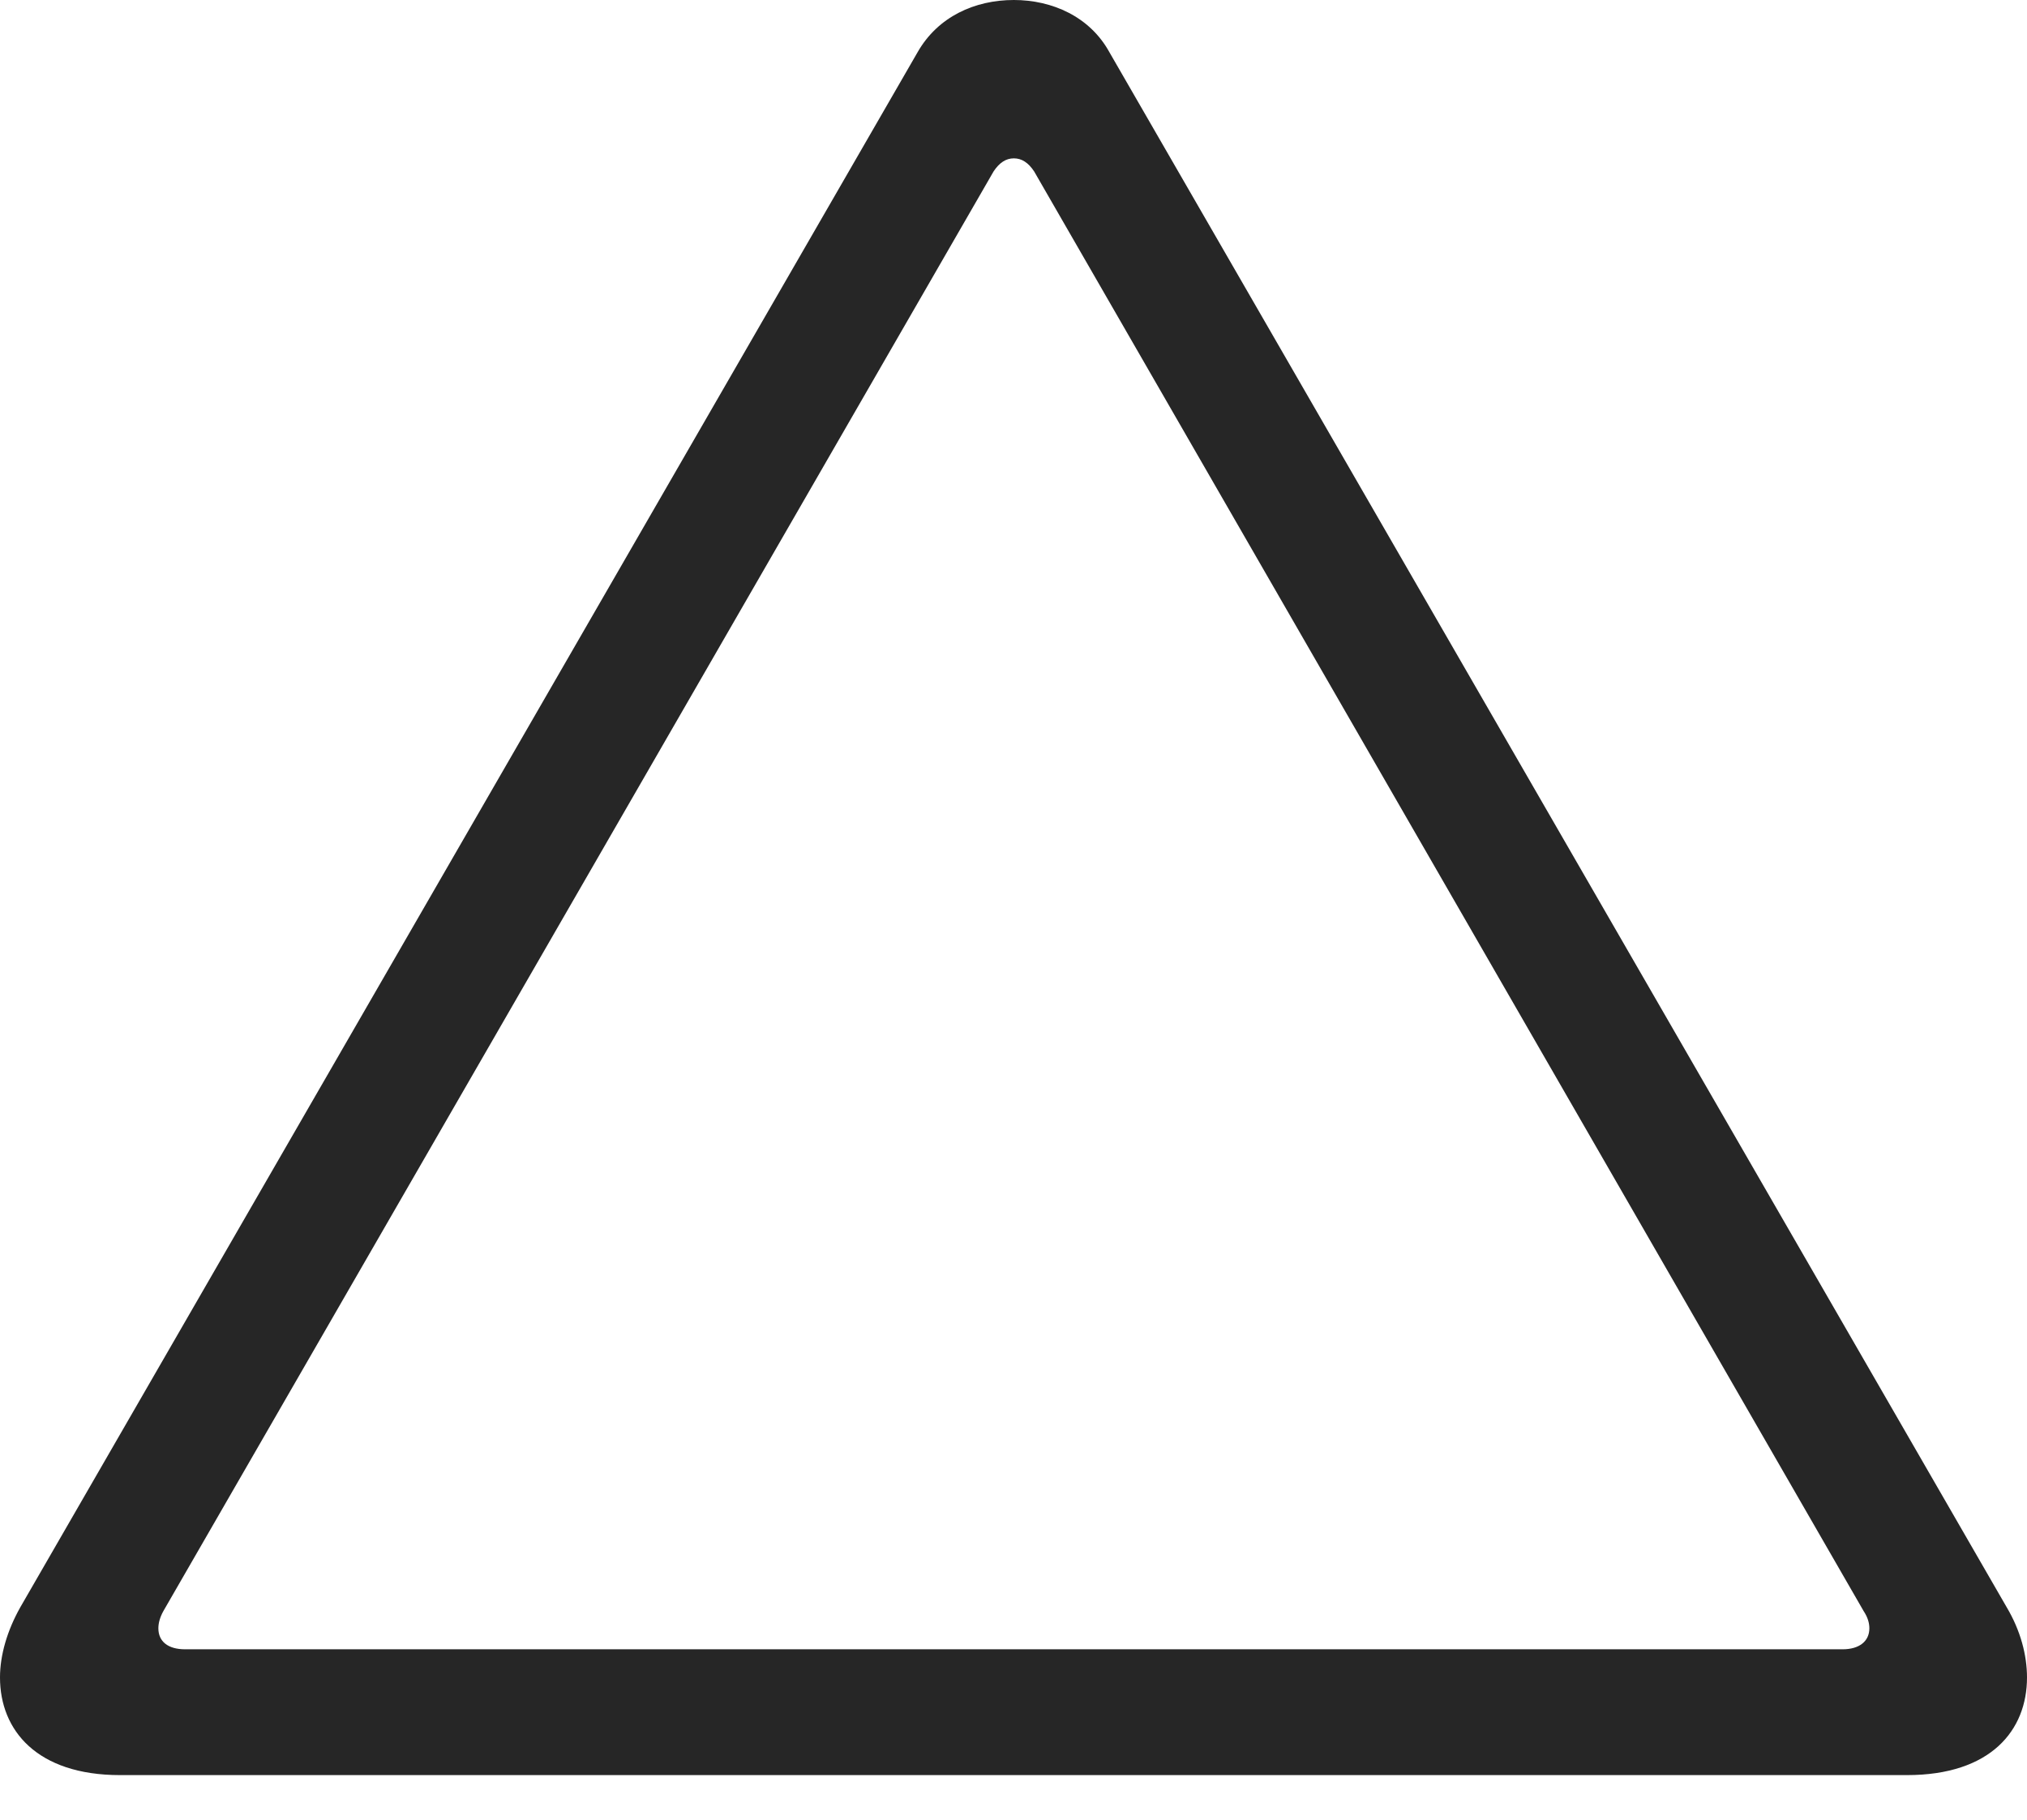 <?xml version="1.0" encoding="UTF-8"?>
<!--Generator: Apple Native CoreSVG 326-->
<!DOCTYPE svg
PUBLIC "-//W3C//DTD SVG 1.1//EN"
       "http://www.w3.org/Graphics/SVG/1.1/DTD/svg11.dtd">
<svg version="1.1" xmlns="http://www.w3.org/2000/svg" xmlns:xlink="http://www.w3.org/1999/xlink" viewBox="0 0 700.75 629.25">
 <g>
  <rect height="629.25" opacity="0" width="700.75" x="0" y="0"/>
  <path d="M41.5 613.75L659.25 613.75C688.25 613.75 700.75 598.25 700.75 580C700.75 572.25 698.5 563.75 693.75 555.75L383.5 18C376.75 5.75 363.75 0 350.5 0C337 0 324.25 5.75 317.25 18L7 555.75C2.5 563.75 0 572.25 0 580C0 598.25 12.75 613.75 41.5 613.75ZM64 570.25C58 570.25 54.75 567.5 54.75 563C54.75 561.25 55.25 559.25 56.5 557L343.5 59.25C345.5 56.25 347.75 54.75 350.5 54.75C353.25 54.75 355.5 56.25 357.5 59.25L644.25 557C645.75 559.25 646.25 561.25 646.25 563C646.25 567.5 642.75 570.25 637 570.25Z" fill="black" fill-opacity="0.85"/>
 </g>
</svg>
